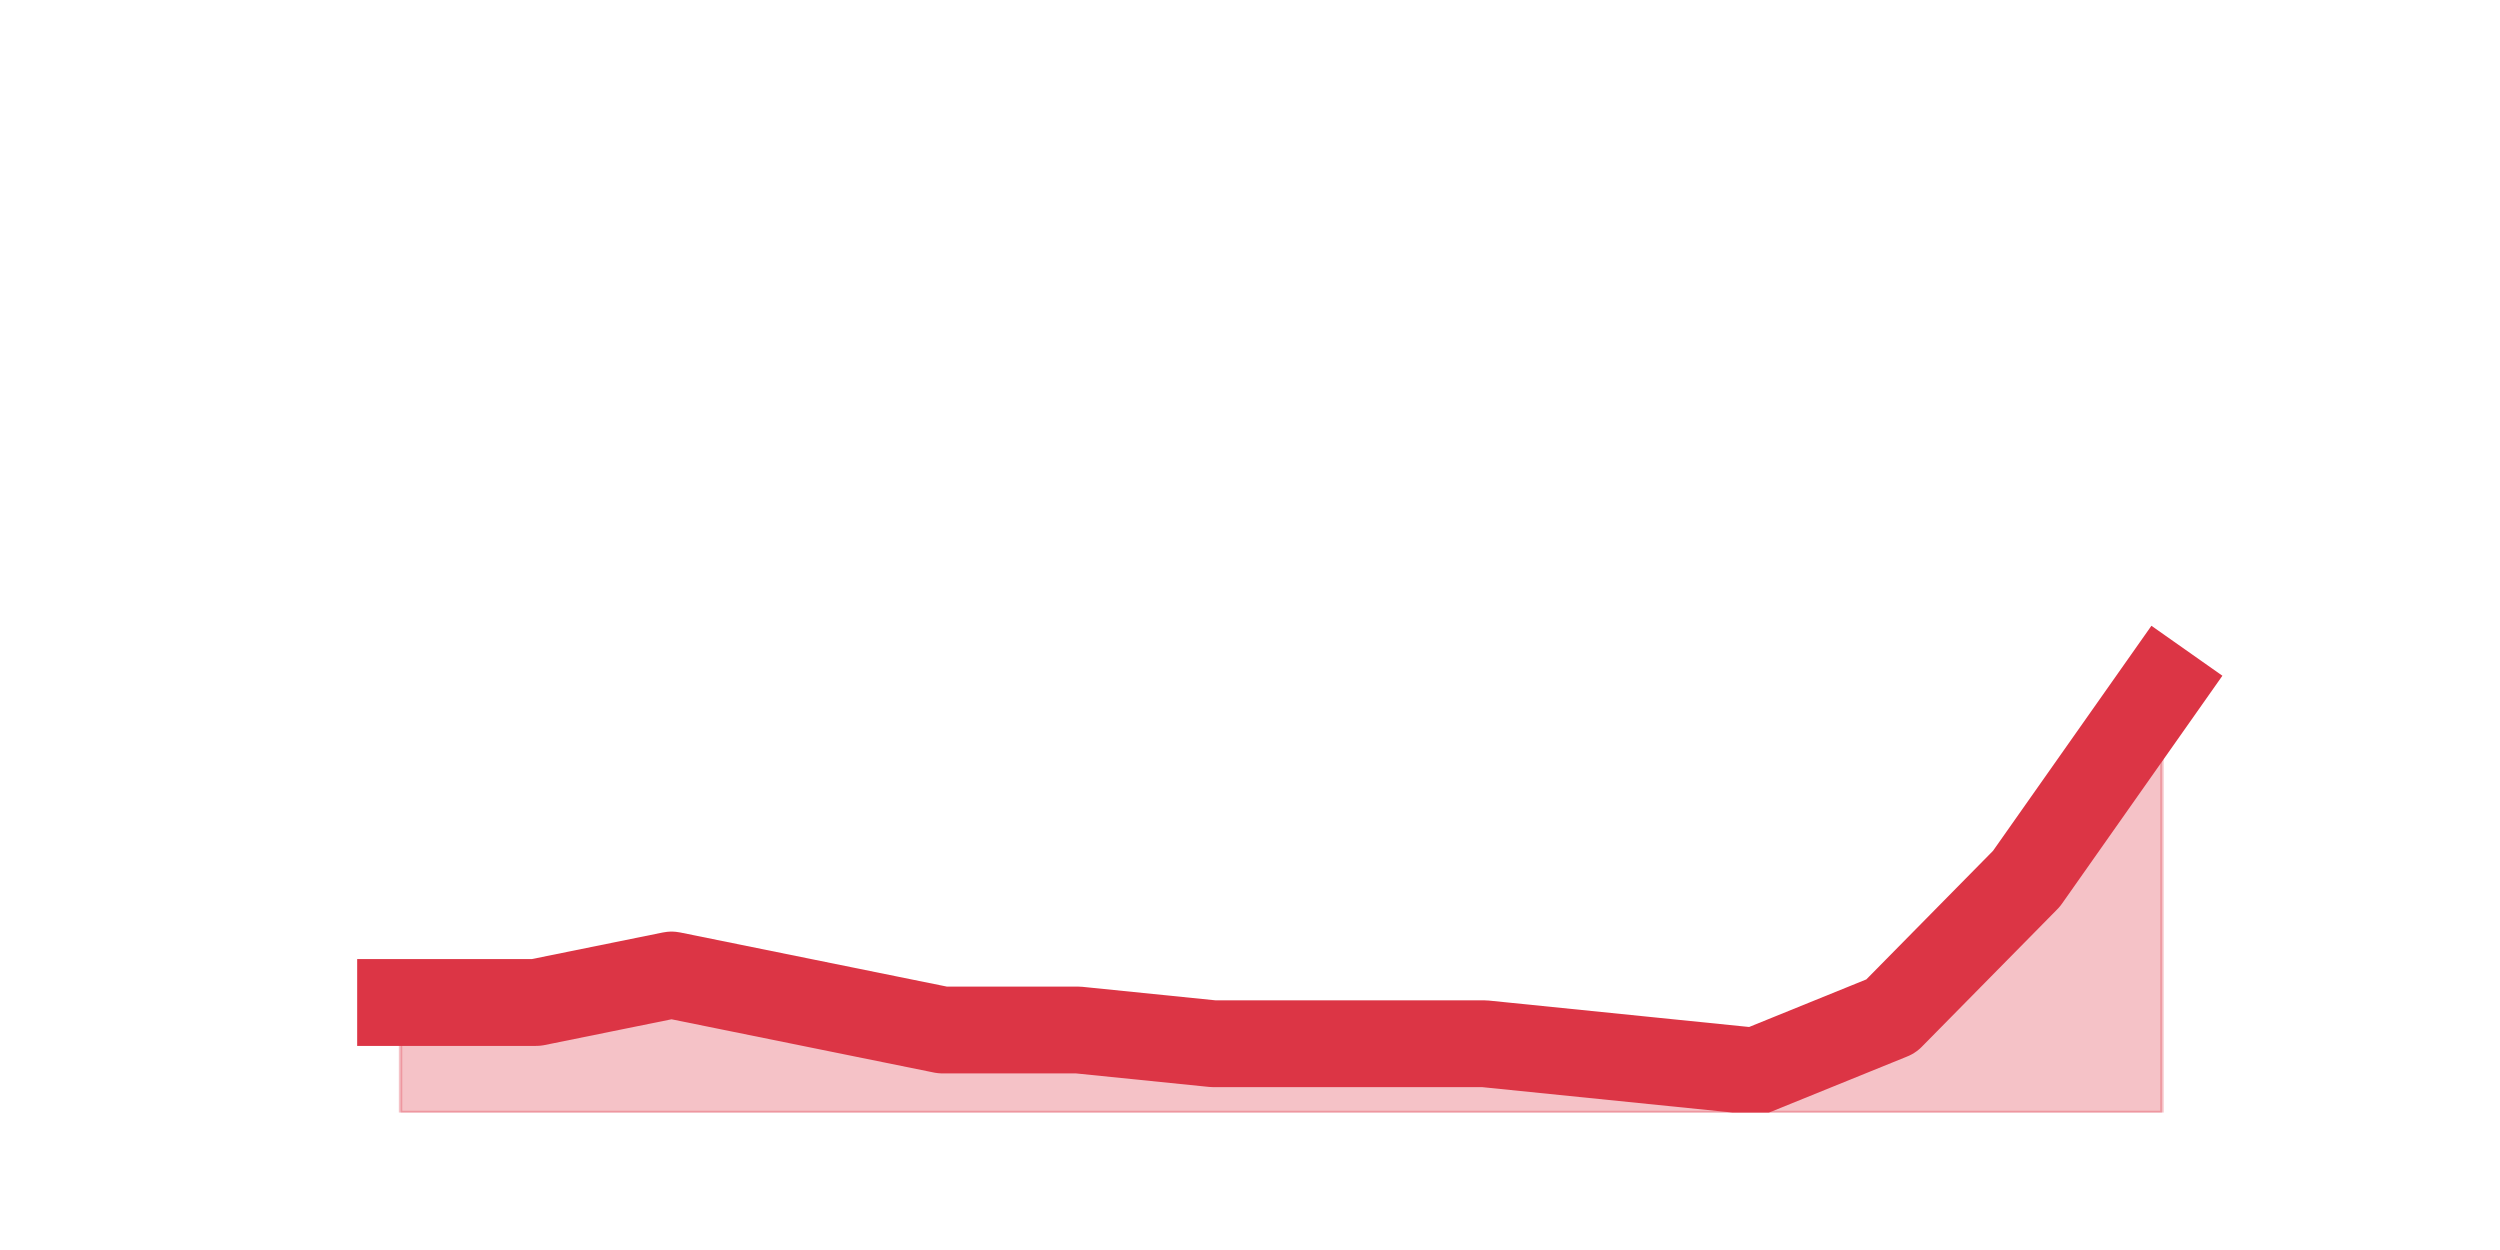 <?xml version="1.0" encoding="utf-8" standalone="no"?>
<!DOCTYPE svg PUBLIC "-//W3C//DTD SVG 1.1//EN"
  "http://www.w3.org/Graphics/SVG/1.1/DTD/svg11.dtd">
<svg height="360pt" version="1.1" viewBox="0 0 720 360" width="720pt" xmlns="http://www.w3.org/2000/svg" xmlns:xlink="http://www.w3.org/1999/xlink">
 <defs>
  <style type="text/css">*{stroke-linecap:butt;stroke-linejoin:round;}</style>
 </defs>
 <g id="figure_1">
  <g id="patch_1">
   <path d="M 0 360 
L 720 360 
L 720 0 
L 0 0 
z
" style="fill:none;"/>
  </g>
  <g id="axes_1">
   <g id="matplotlib.axis_1"/>
   <g id="matplotlib.axis_2"/>
   <g id="PolyCollection_1">
    <defs>
     <path d="M 115.364 -71.28 
L 115.364 -39.6 
L 154.385 -39.6 
L 193.406 -39.6 
L 232.427 -39.6 
L 271.448 -39.6 
L 310.469 -39.6 
L 349.49 -39.6 
L 388.51 -39.6 
L 427.531 -39.6 
L 466.552 -39.6 
L 505.573 -39.6 
L 544.594 -39.6 
L 583.615 -39.6 
L 622.636 -39.6 
L 622.636 -162.36 
L 622.636 -162.36 
L 583.615 -106.92 
L 544.594 -67.32 
L 505.573 -51.48 
L 466.552 -55.44 
L 427.531 -59.4 
L 388.51 -59.4 
L 349.49 -59.4 
L 310.469 -63.36 
L 271.448 -63.36 
L 232.427 -71.28 
L 193.406 -79.2 
L 154.385 -71.28 
L 115.364 -71.28 
z
" id="m8fa5b24162" style="stroke:#dc3545;stroke-opacity:0.3;"/>
    </defs>
    <g clip-path="url(#pfd1c0dac9e)">
     <use style="fill:#dc3545;fill-opacity:0.3;stroke:#dc3545;stroke-opacity:0.3;" x="0" xlink:href="#m8fa5b24162" y="360"/>
    </g>
   </g>
   <g id="line2d_1">
    <path clip-path="url(#pfd1c0dac9e)" d="M 115.364 288.72 
L 154.385 288.72 
L 193.406 280.8 
L 232.427 288.72 
L 271.448 296.64 
L 310.469 296.64 
L 349.49 300.6 
L 388.51 300.6 
L 427.531 300.6 
L 466.552 304.56 
L 505.573 308.52 
L 544.594 292.68 
L 583.615 253.08 
L 622.636 197.64 
" style="fill:none;stroke:#dc3545;stroke-linecap:square;stroke-width:25;"/>
   </g>
  </g>
 </g>
 <defs>
  <clipPath id="pfd1c0dac9e">
   <rect height="277.2" width="558" x="90" y="43.2"/>
  </clipPath>
 </defs>
</svg>
